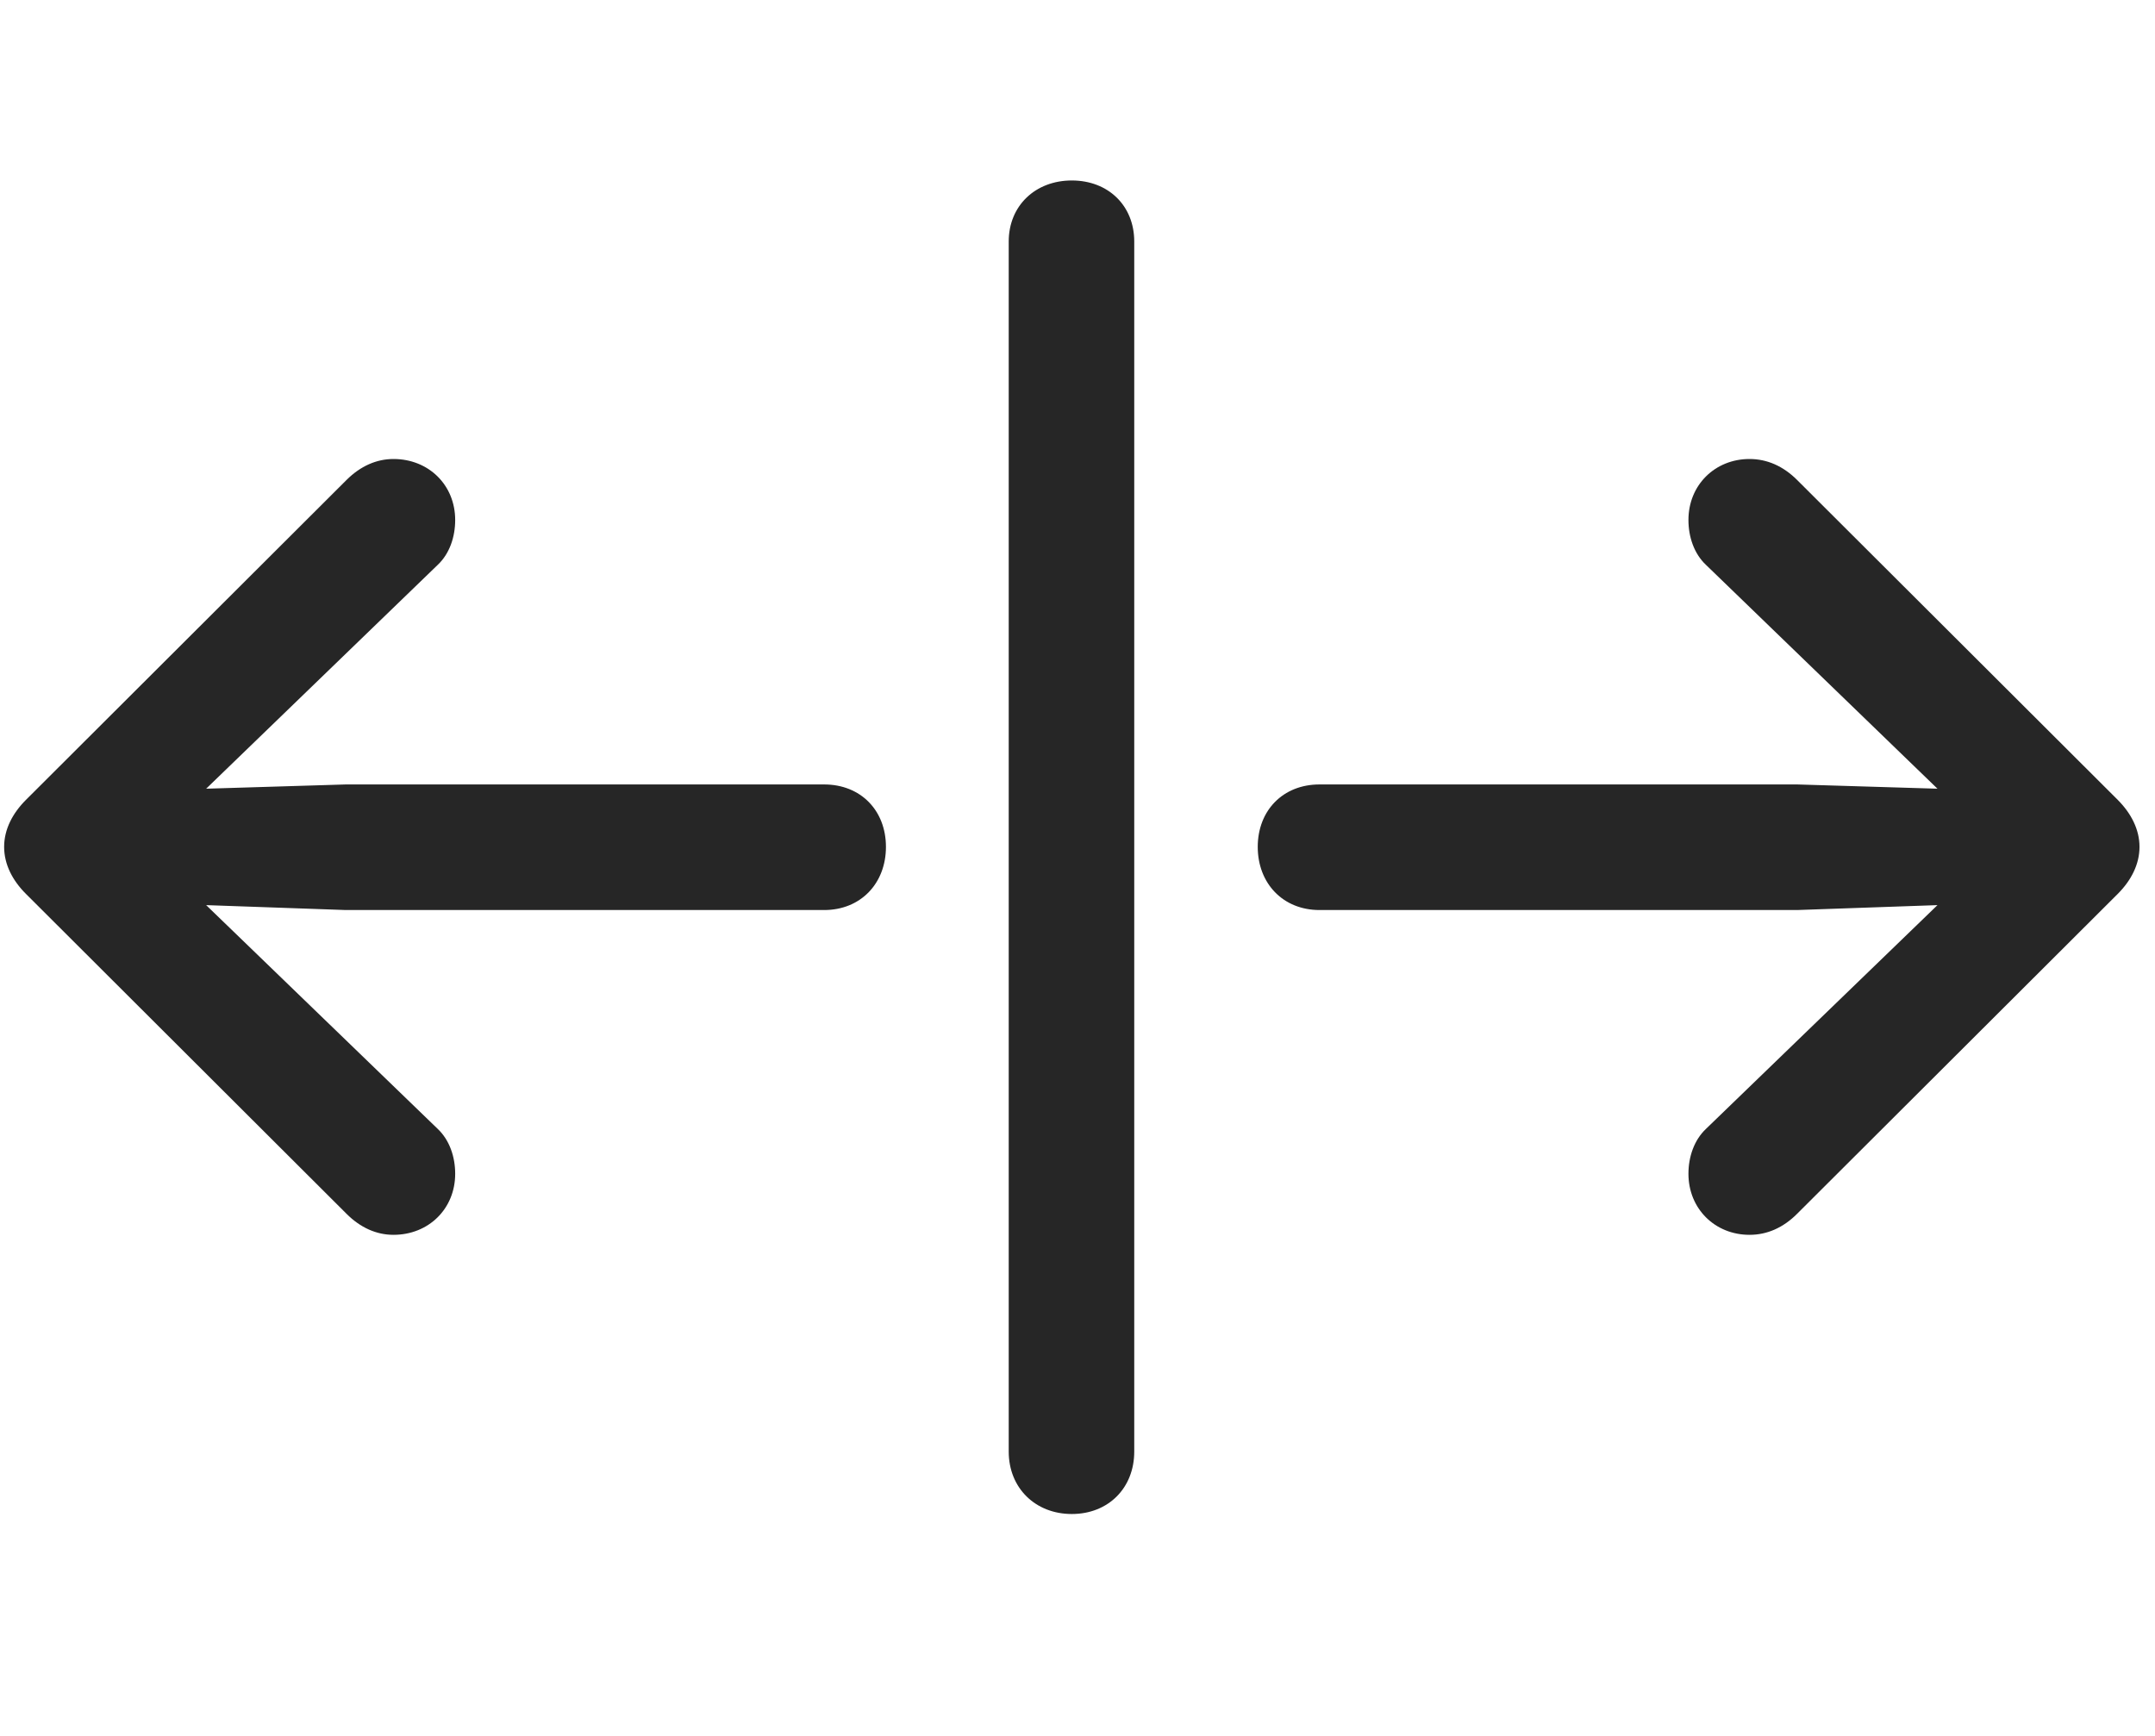 <svg width="36" height="29" viewBox="0 0 36 29" fill="currentColor" xmlns="http://www.w3.org/2000/svg">
<g clip-path="url(#clip0_2207_37502)">
<path d="M17.905 25.293C18.515 25.293 18.948 24.859 18.948 24.25V4.035C18.948 3.437 18.515 3.015 17.905 3.015C17.296 3.015 16.851 3.437 16.851 4.035V24.25C16.851 24.859 17.296 25.293 17.905 25.293Z" fill="currentColor" fill-opacity="0.85"/>
<path d="M14.8 14.148C14.8 13.539 14.378 13.105 13.768 13.105H5.776L3.444 13.176L7.312 9.437C7.511 9.25 7.604 8.969 7.604 8.687C7.604 8.101 7.159 7.668 6.573 7.668C6.292 7.668 6.022 7.785 5.788 8.019L0.433 13.363C0.21 13.586 0.069 13.855 0.069 14.148C0.069 14.441 0.21 14.711 0.433 14.933L5.788 20.277C6.022 20.512 6.292 20.629 6.573 20.629C7.159 20.629 7.604 20.195 7.604 19.609C7.604 19.328 7.511 19.047 7.312 18.859L3.444 15.121L5.776 15.203H13.768C14.378 15.203 14.8 14.758 14.8 14.148ZM21.011 14.148C21.011 14.758 21.433 15.203 22.042 15.203H30.022L32.366 15.121L28.499 18.859C28.3 19.047 28.206 19.328 28.206 19.609C28.206 20.195 28.651 20.629 29.226 20.629C29.518 20.629 29.788 20.512 30.022 20.277L35.378 14.933C35.6 14.711 35.741 14.441 35.741 14.148C35.741 13.855 35.6 13.586 35.378 13.363L30.022 8.019C29.788 7.785 29.518 7.668 29.226 7.668C28.651 7.668 28.206 8.101 28.206 8.687C28.206 8.969 28.3 9.25 28.499 9.437L32.366 13.176L30.022 13.105H22.042C21.433 13.105 21.011 13.539 21.011 14.148Z" fill="currentColor" fill-opacity="0.85"/>
</g>
<defs>
<clipPath id="clip0_2207_37502">
<rect width="35.672" height="22.277" fill="currentColor" transform="translate(0.069 3.015)"/>
</clipPath>
</defs>
</svg>

